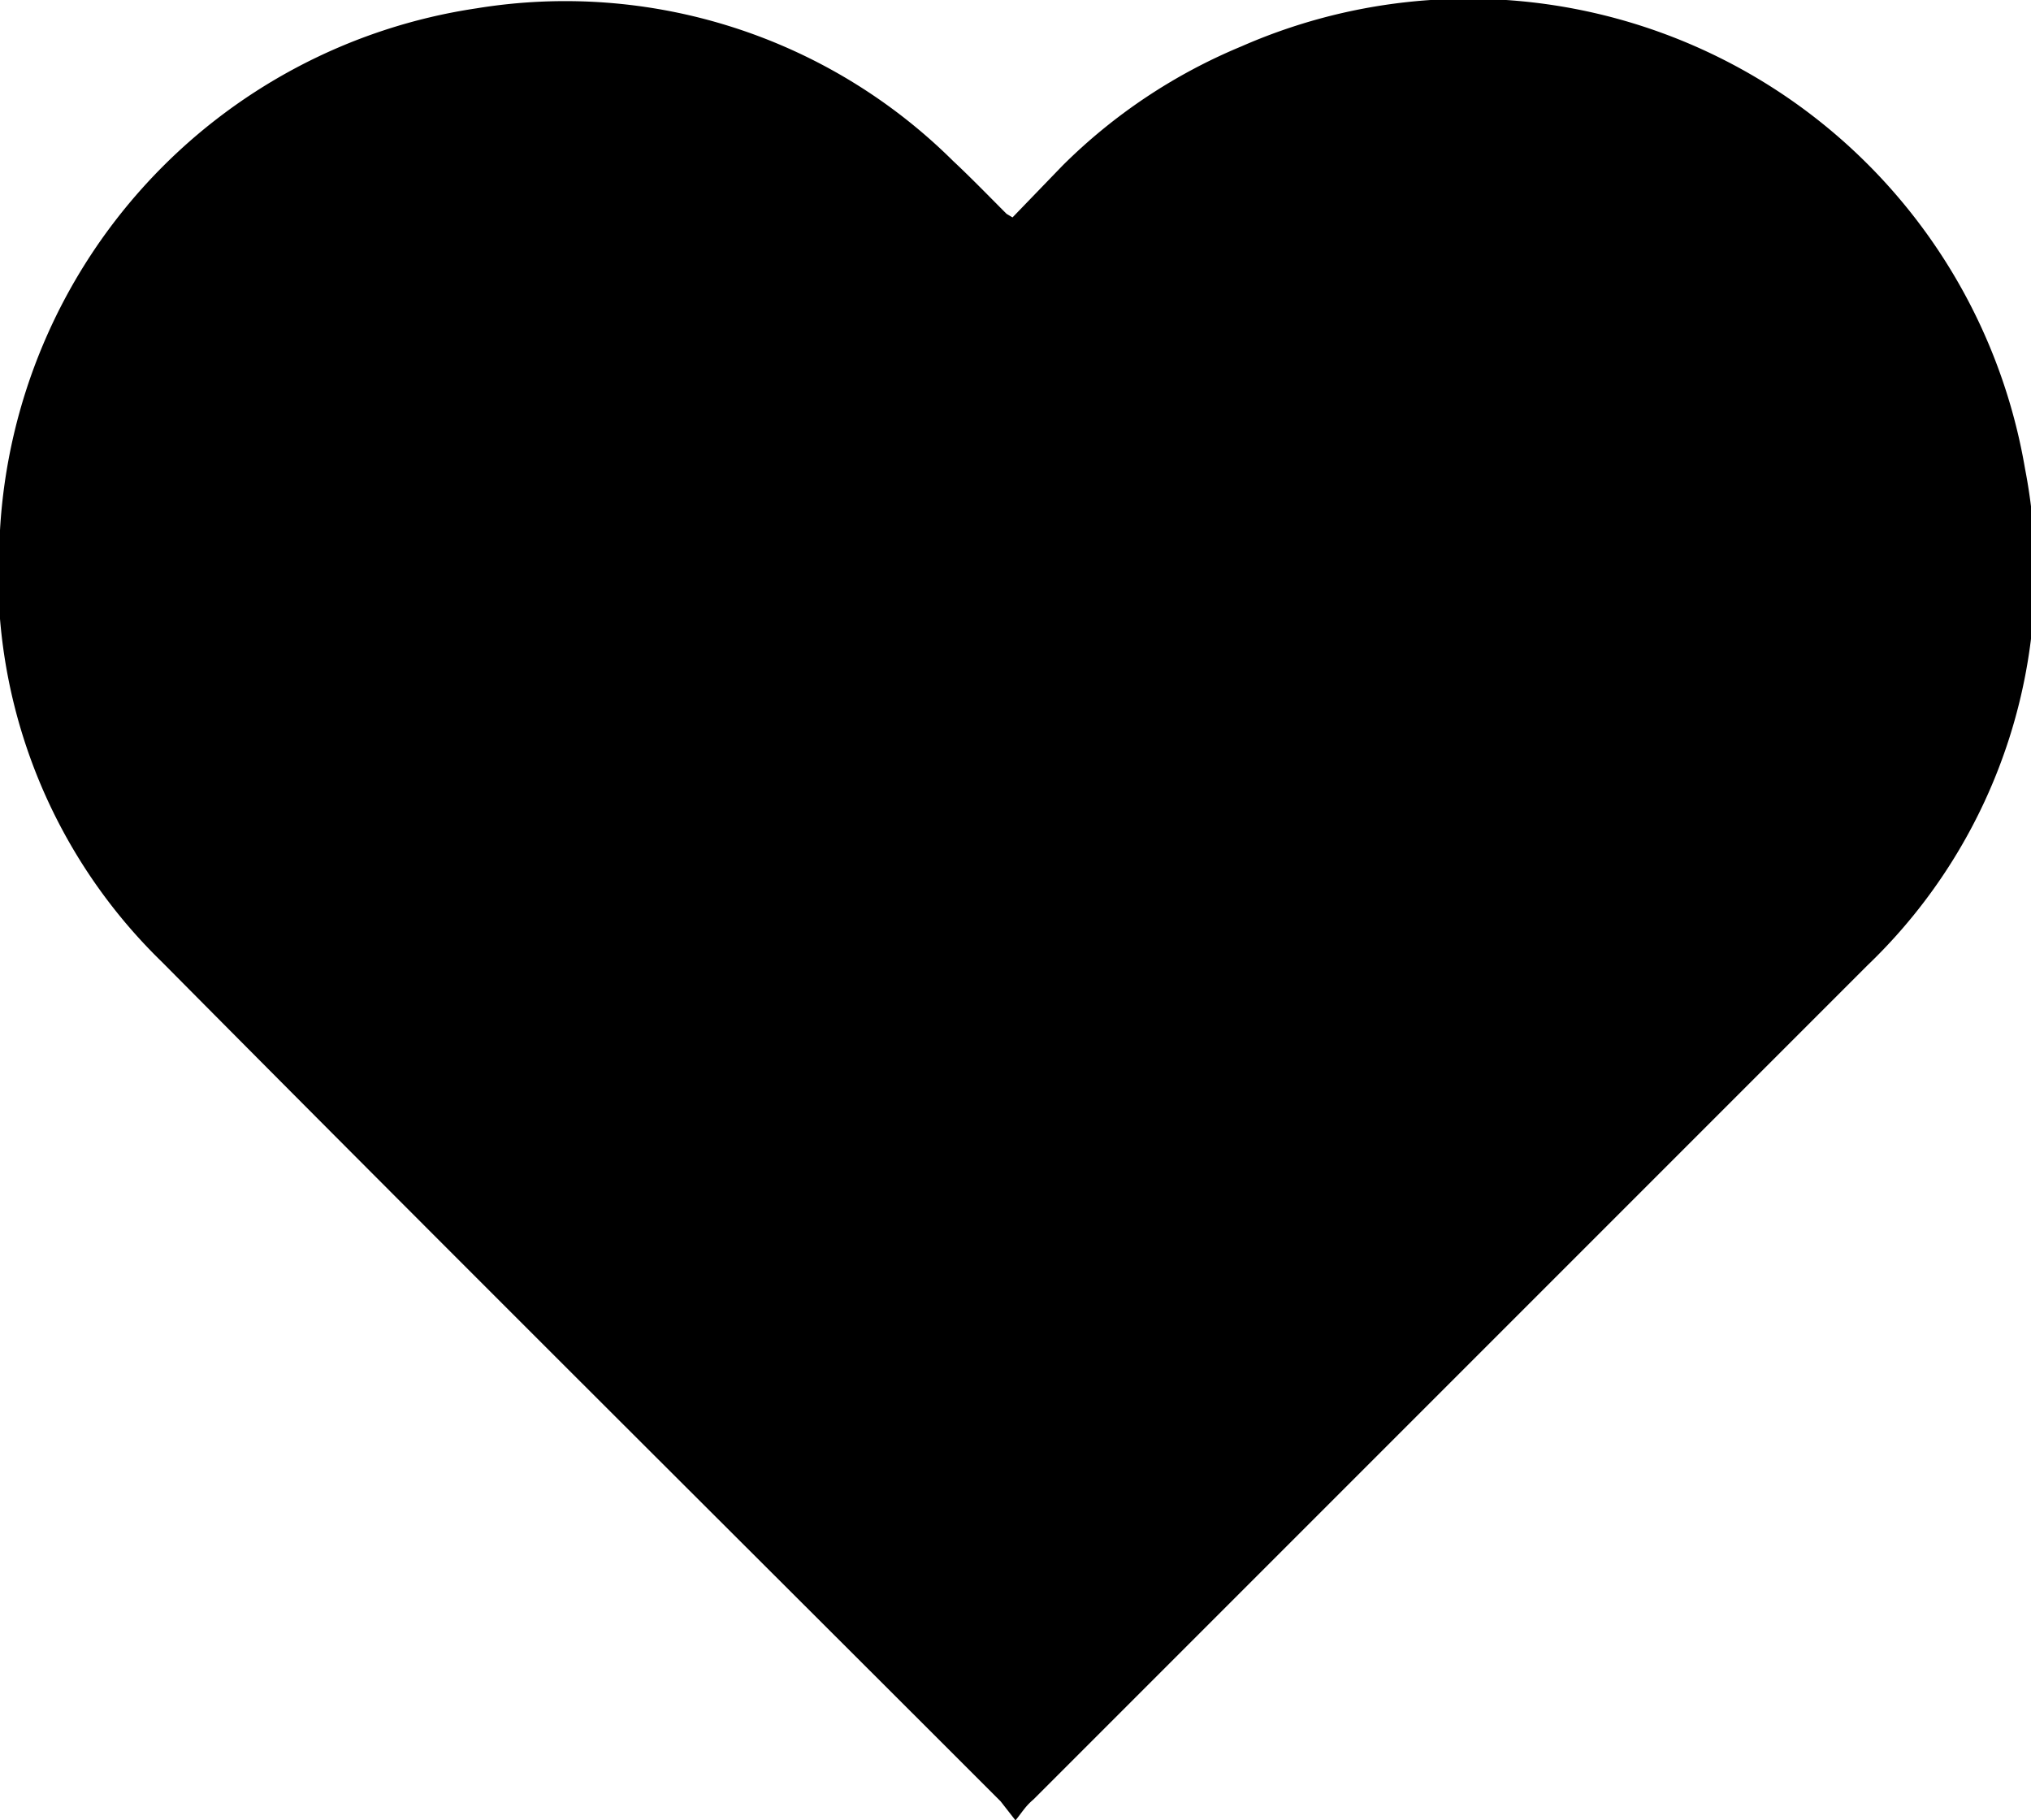<svg viewBox="0 0 34.1 30.56" xmlns="http://www.w3.org/2000/svg"><path d="m17.05 30.56-.25-.32c-4.69-4.69-9.4-9.37-14.08-14.09a9.07 9.07 0 0 1 -2.72-7.25 9.4 9.4 0 0 1 8-8.76 9.24 9.24 0 0 1 8 2.56c.31.29.6.59.9.89l.1.06.84-.87a9.3 9.3 0 0 1 3-2 9.48 9.48 0 0 1 13.16 7.09 9.13 9.13 0 0 1 -2.65 8.34q-7 7-14 14c-.13.11-.18.2-.3.35z" fill="#000"/></svg>